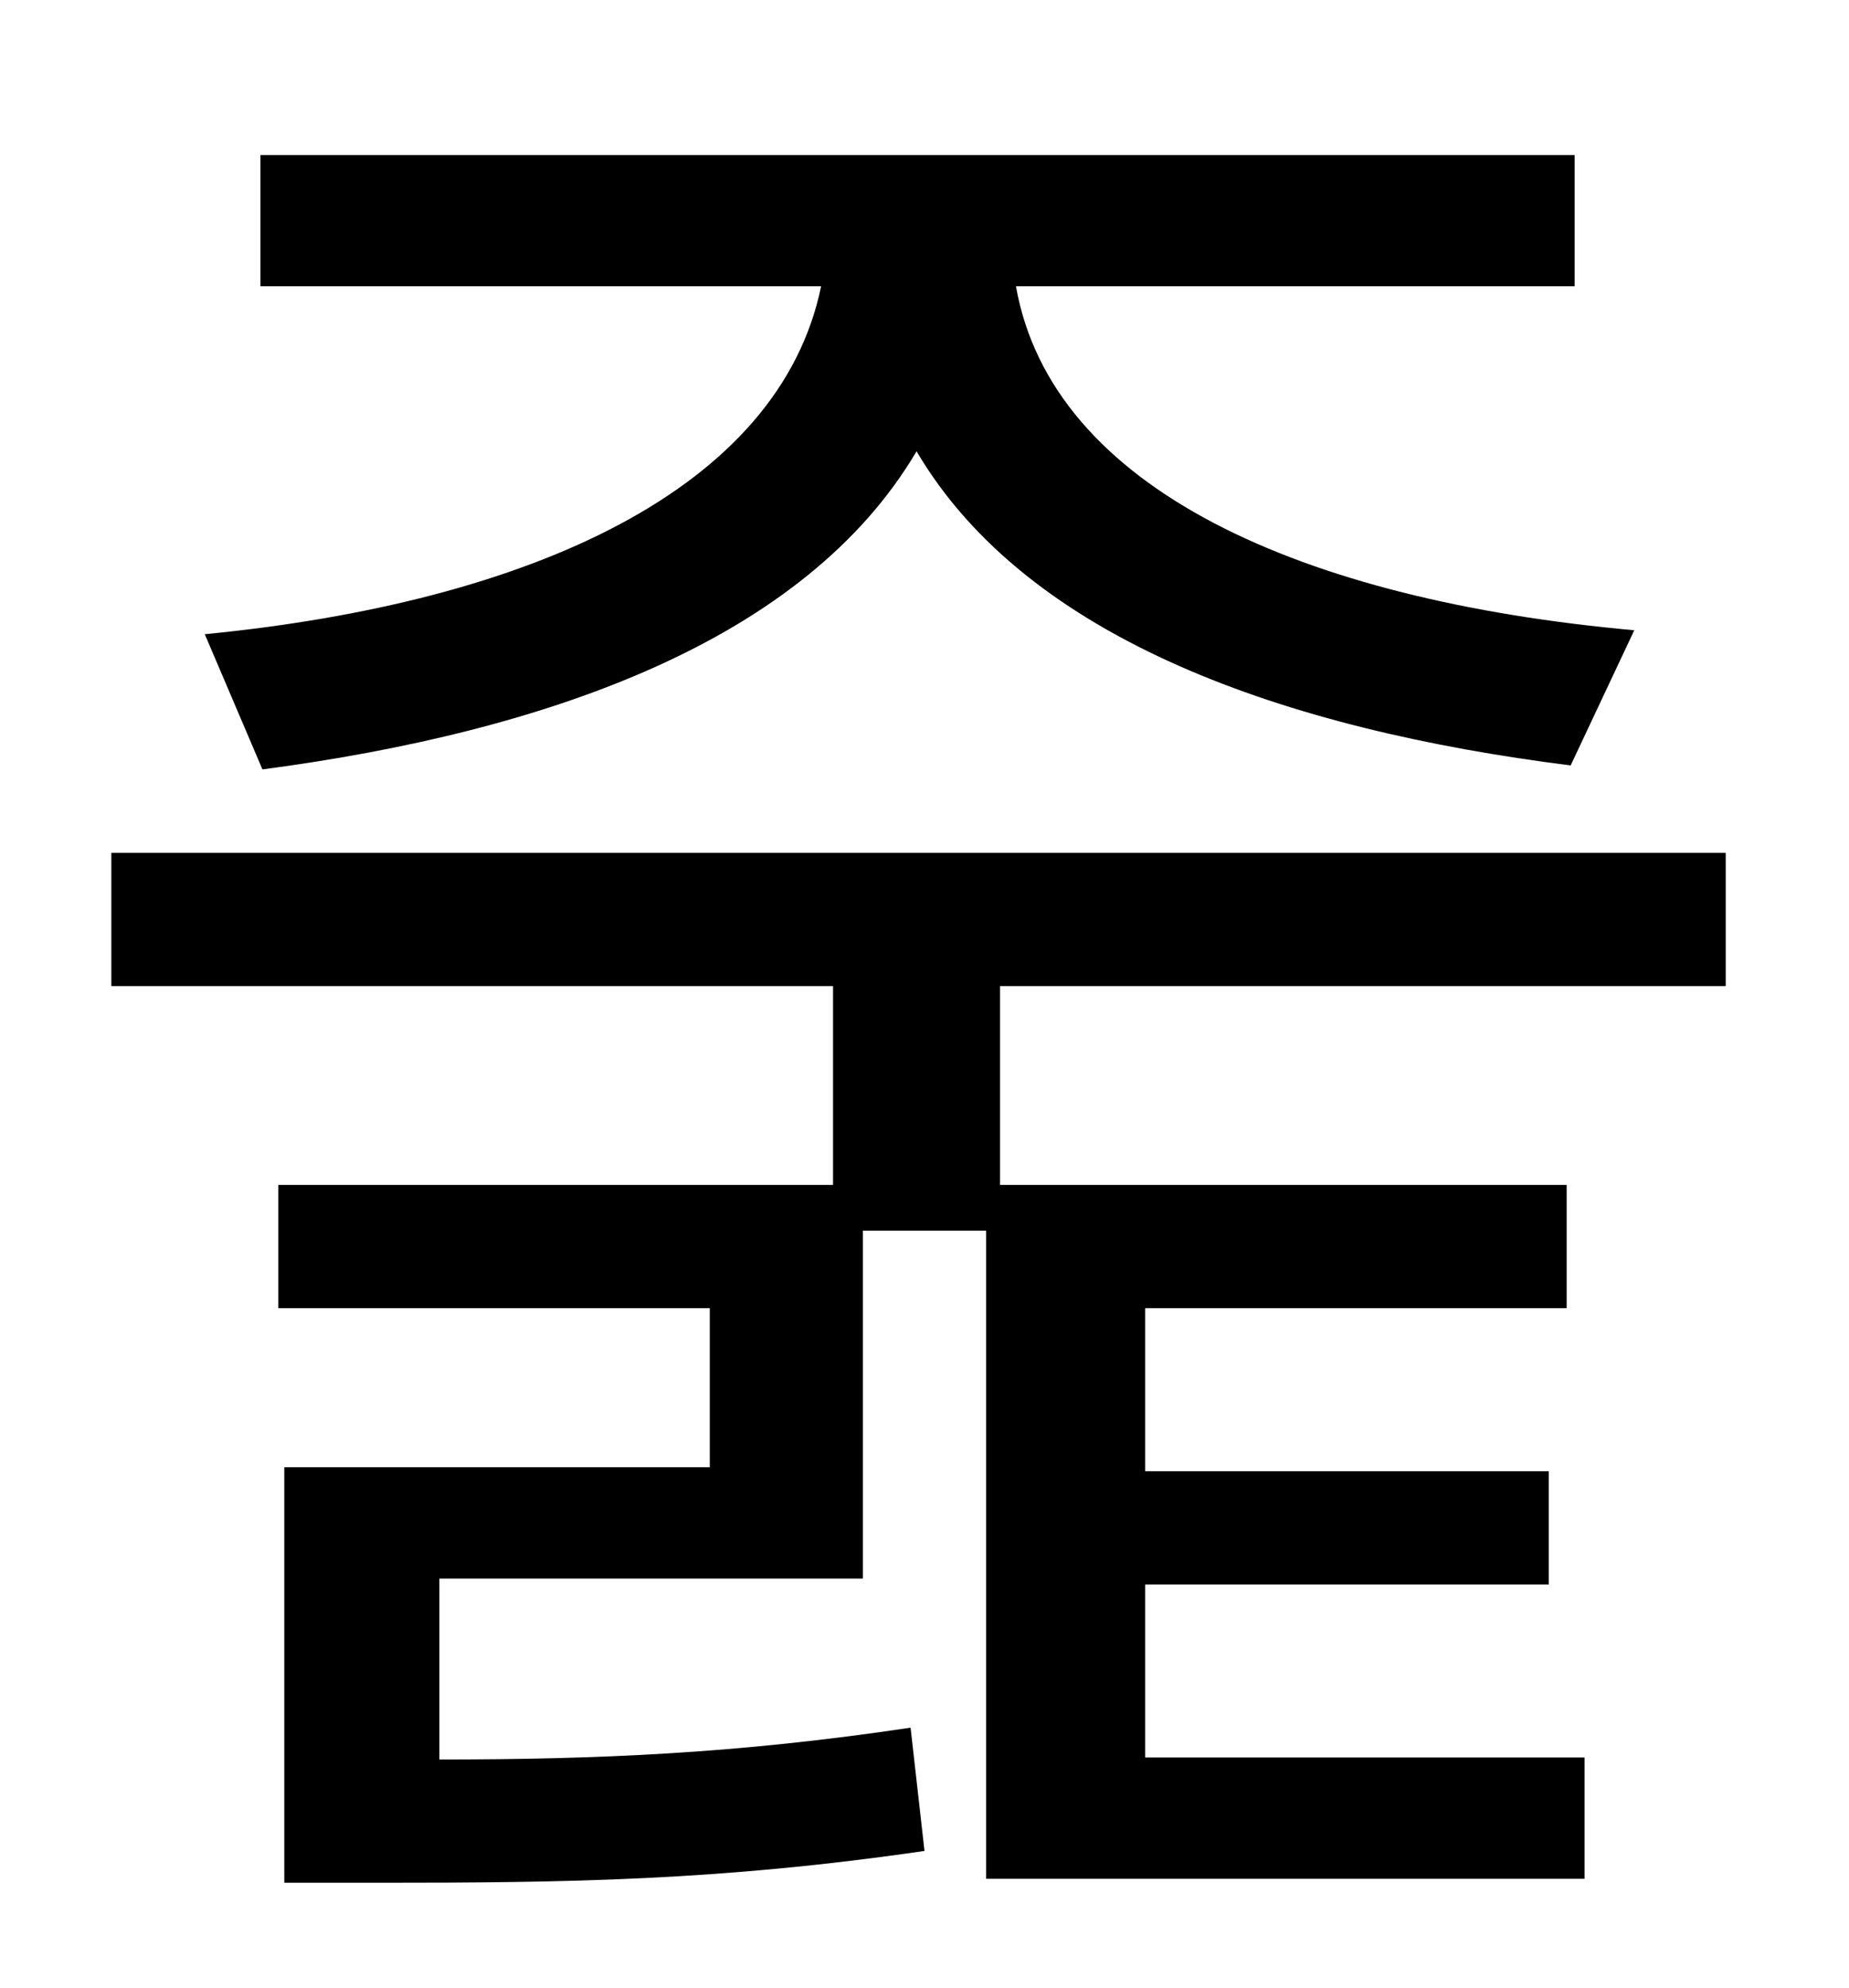 <?xml version="1.0" standalone="no"?>
<!DOCTYPE svg PUBLIC "-//W3C//DTD SVG 1.1//EN" "http://www.w3.org/Graphics/SVG/1.1/DTD/svg11.dtd" >
<svg xmlns="http://www.w3.org/2000/svg" xmlns:xlink="http://www.w3.org/1999/xlink" version="1.1" viewBox="-10 0 930 1000">
   <path fill="currentColor"
d="M122 387l-29 -68c164 -16 289 -73 310 -175h-282v-66h661v66h-281c18 102 144 158 311 173l-32 68c-143 -18 -273 -63 -329 -158c-56 95 -185 141 -329 160zM858 496h-365v100h285v62h-212v82h203v57h-203v87h221v61h-301v-326h-62v175h-213v91c80 0 150 -3 237 -16l7 62
c-103 15 -180 16 -274 16h-48v-209h214v-80h-217v-62h279v-100h-363v-67h812v67z" />
</svg>
